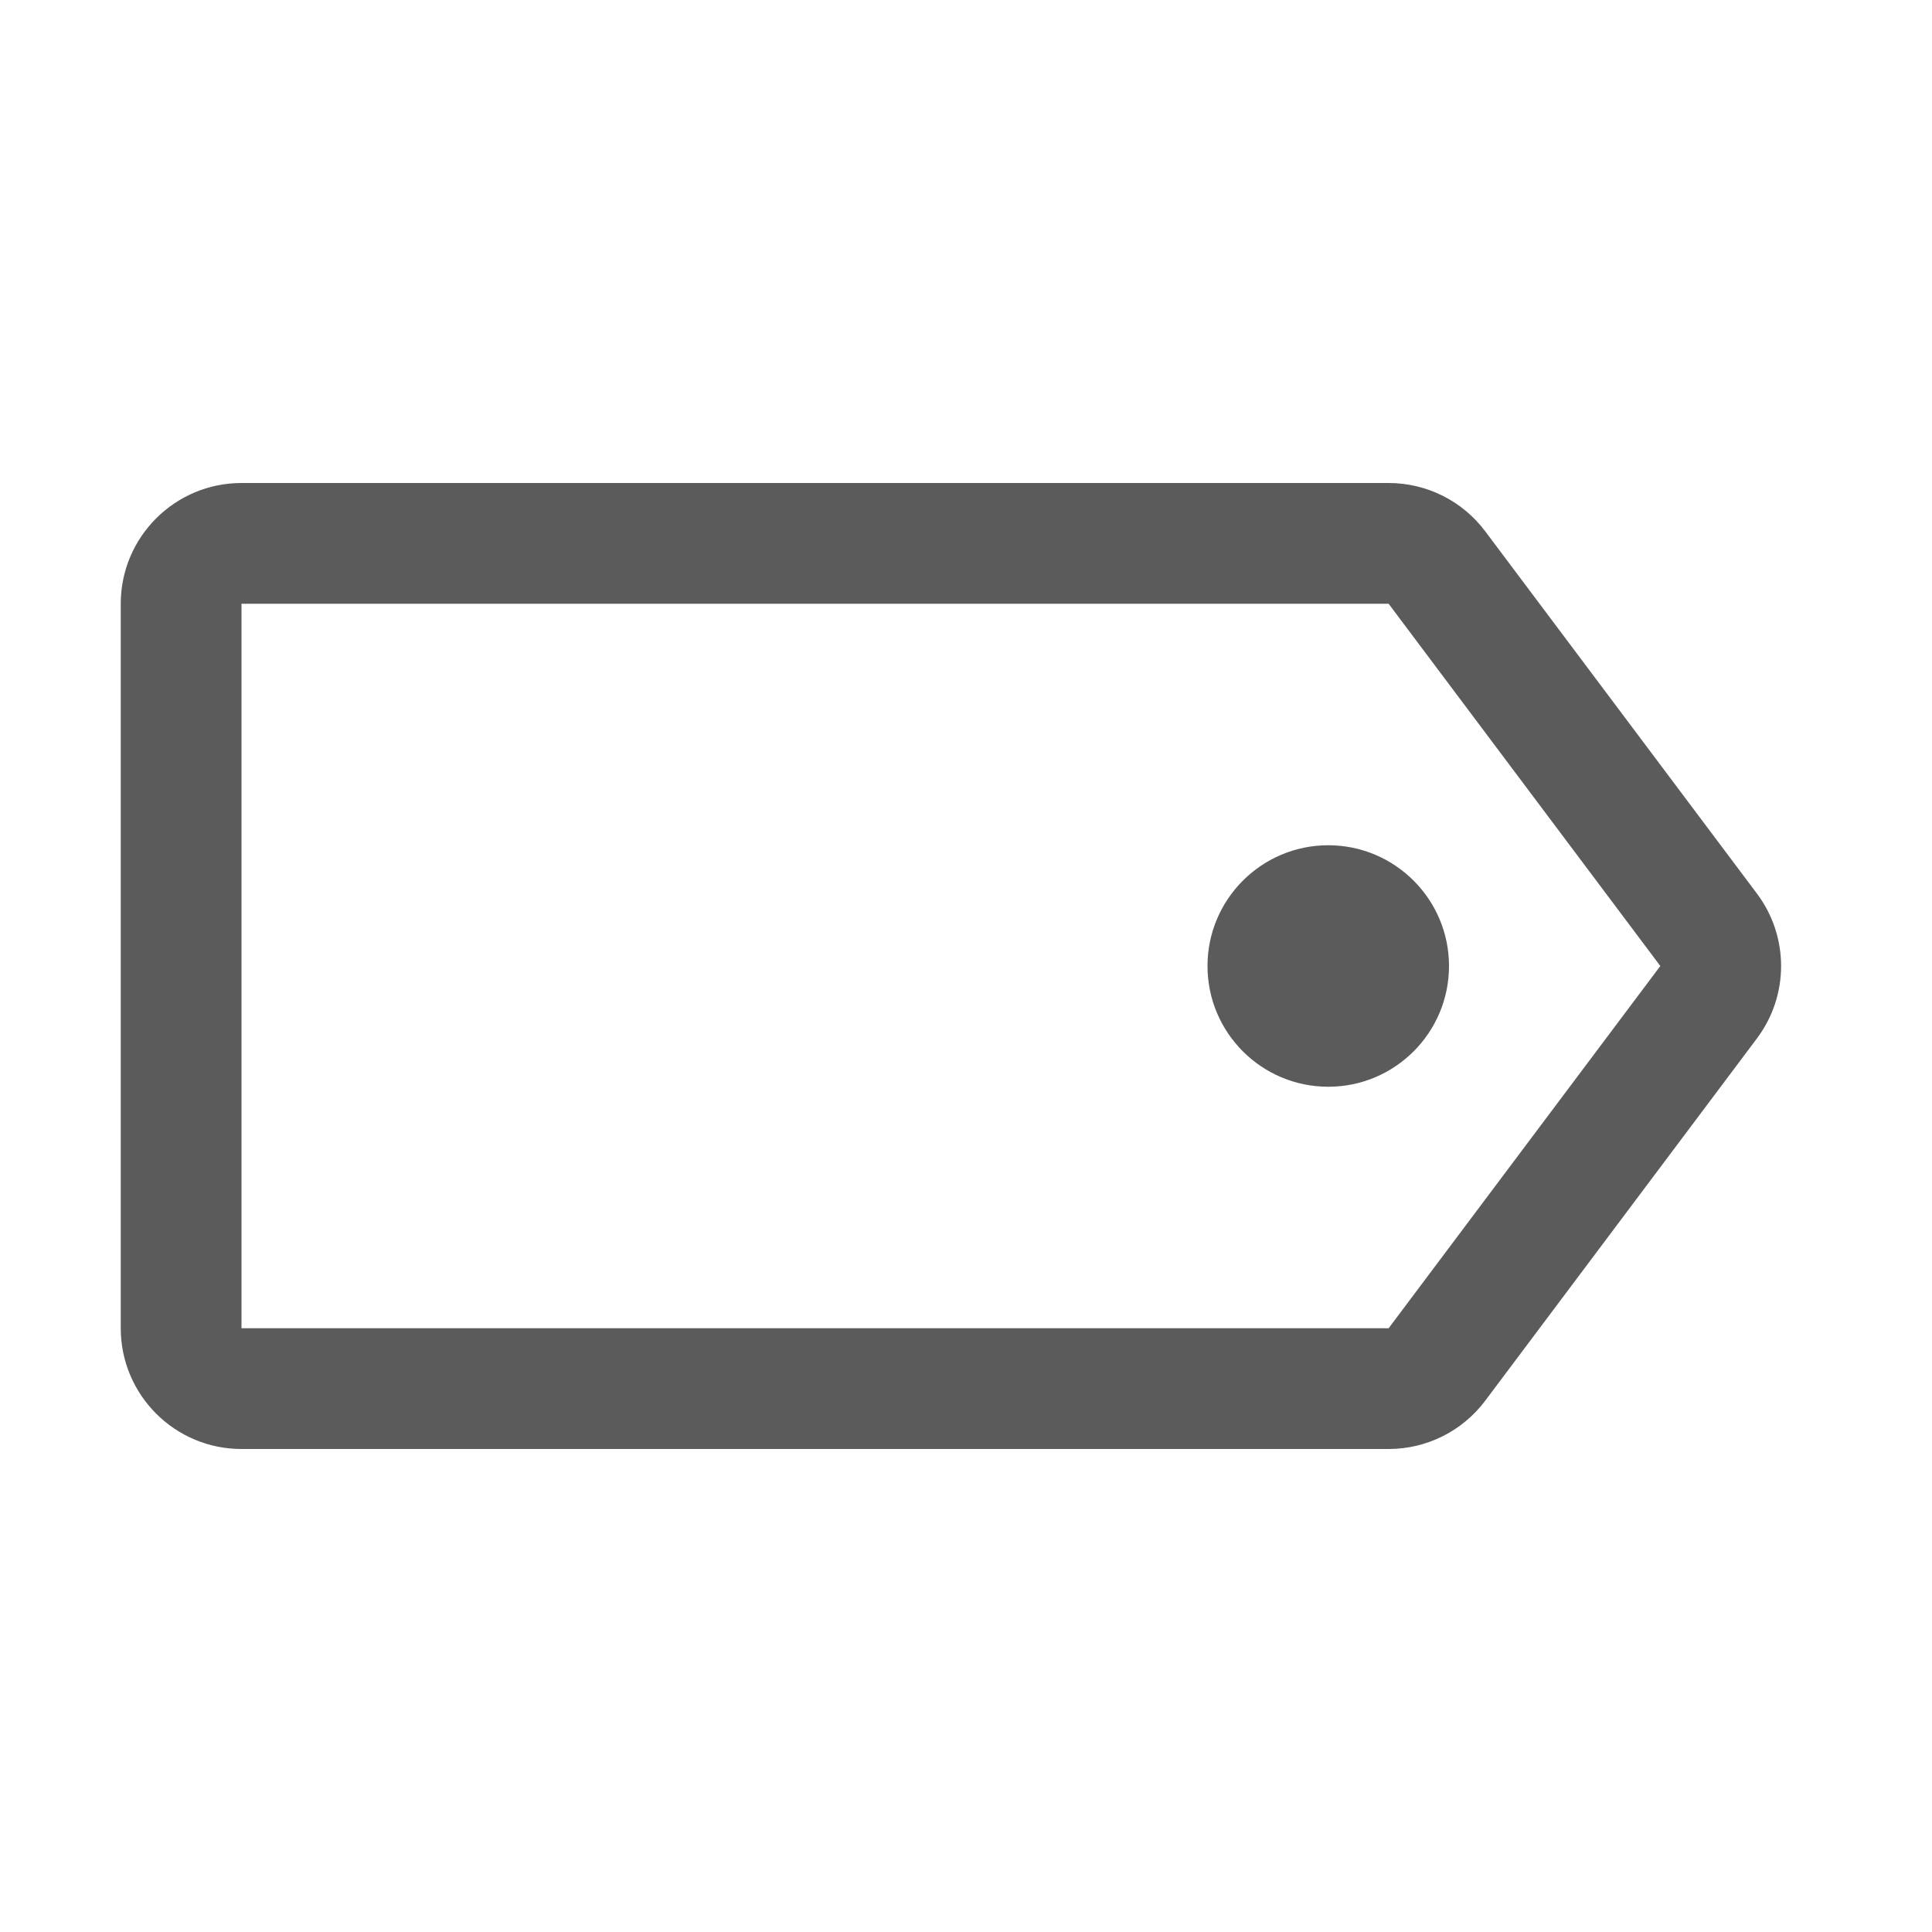 <svg width="16" height="16" viewBox="0 0 16 16" fill="none" xmlns="http://www.w3.org/2000/svg">
<path fill-opacity="0.8" fill-rule="evenodd" clip-rule="evenodd" d="M2 5H11.5L13.75 8L11.5 11H2L2 5ZM1 5C1 4.448 1.448 4 2 4H11.5C11.815 4 12.111 4.148 12.3 4.4L14.55 7.4C14.817 7.756 14.817 8.244 14.55 8.6L12.3 11.6C12.111 11.852 11.815 12 11.5 12H2C1.448 12 1 11.552 1 11V5ZM11 9C11.552 9 12 8.552 12 8C12 7.448 11.552 7 11 7C10.448 7 10 7.448 10 8C10 8.552 10.448 9 11 9Z" fill="#333333"/>
</svg>
